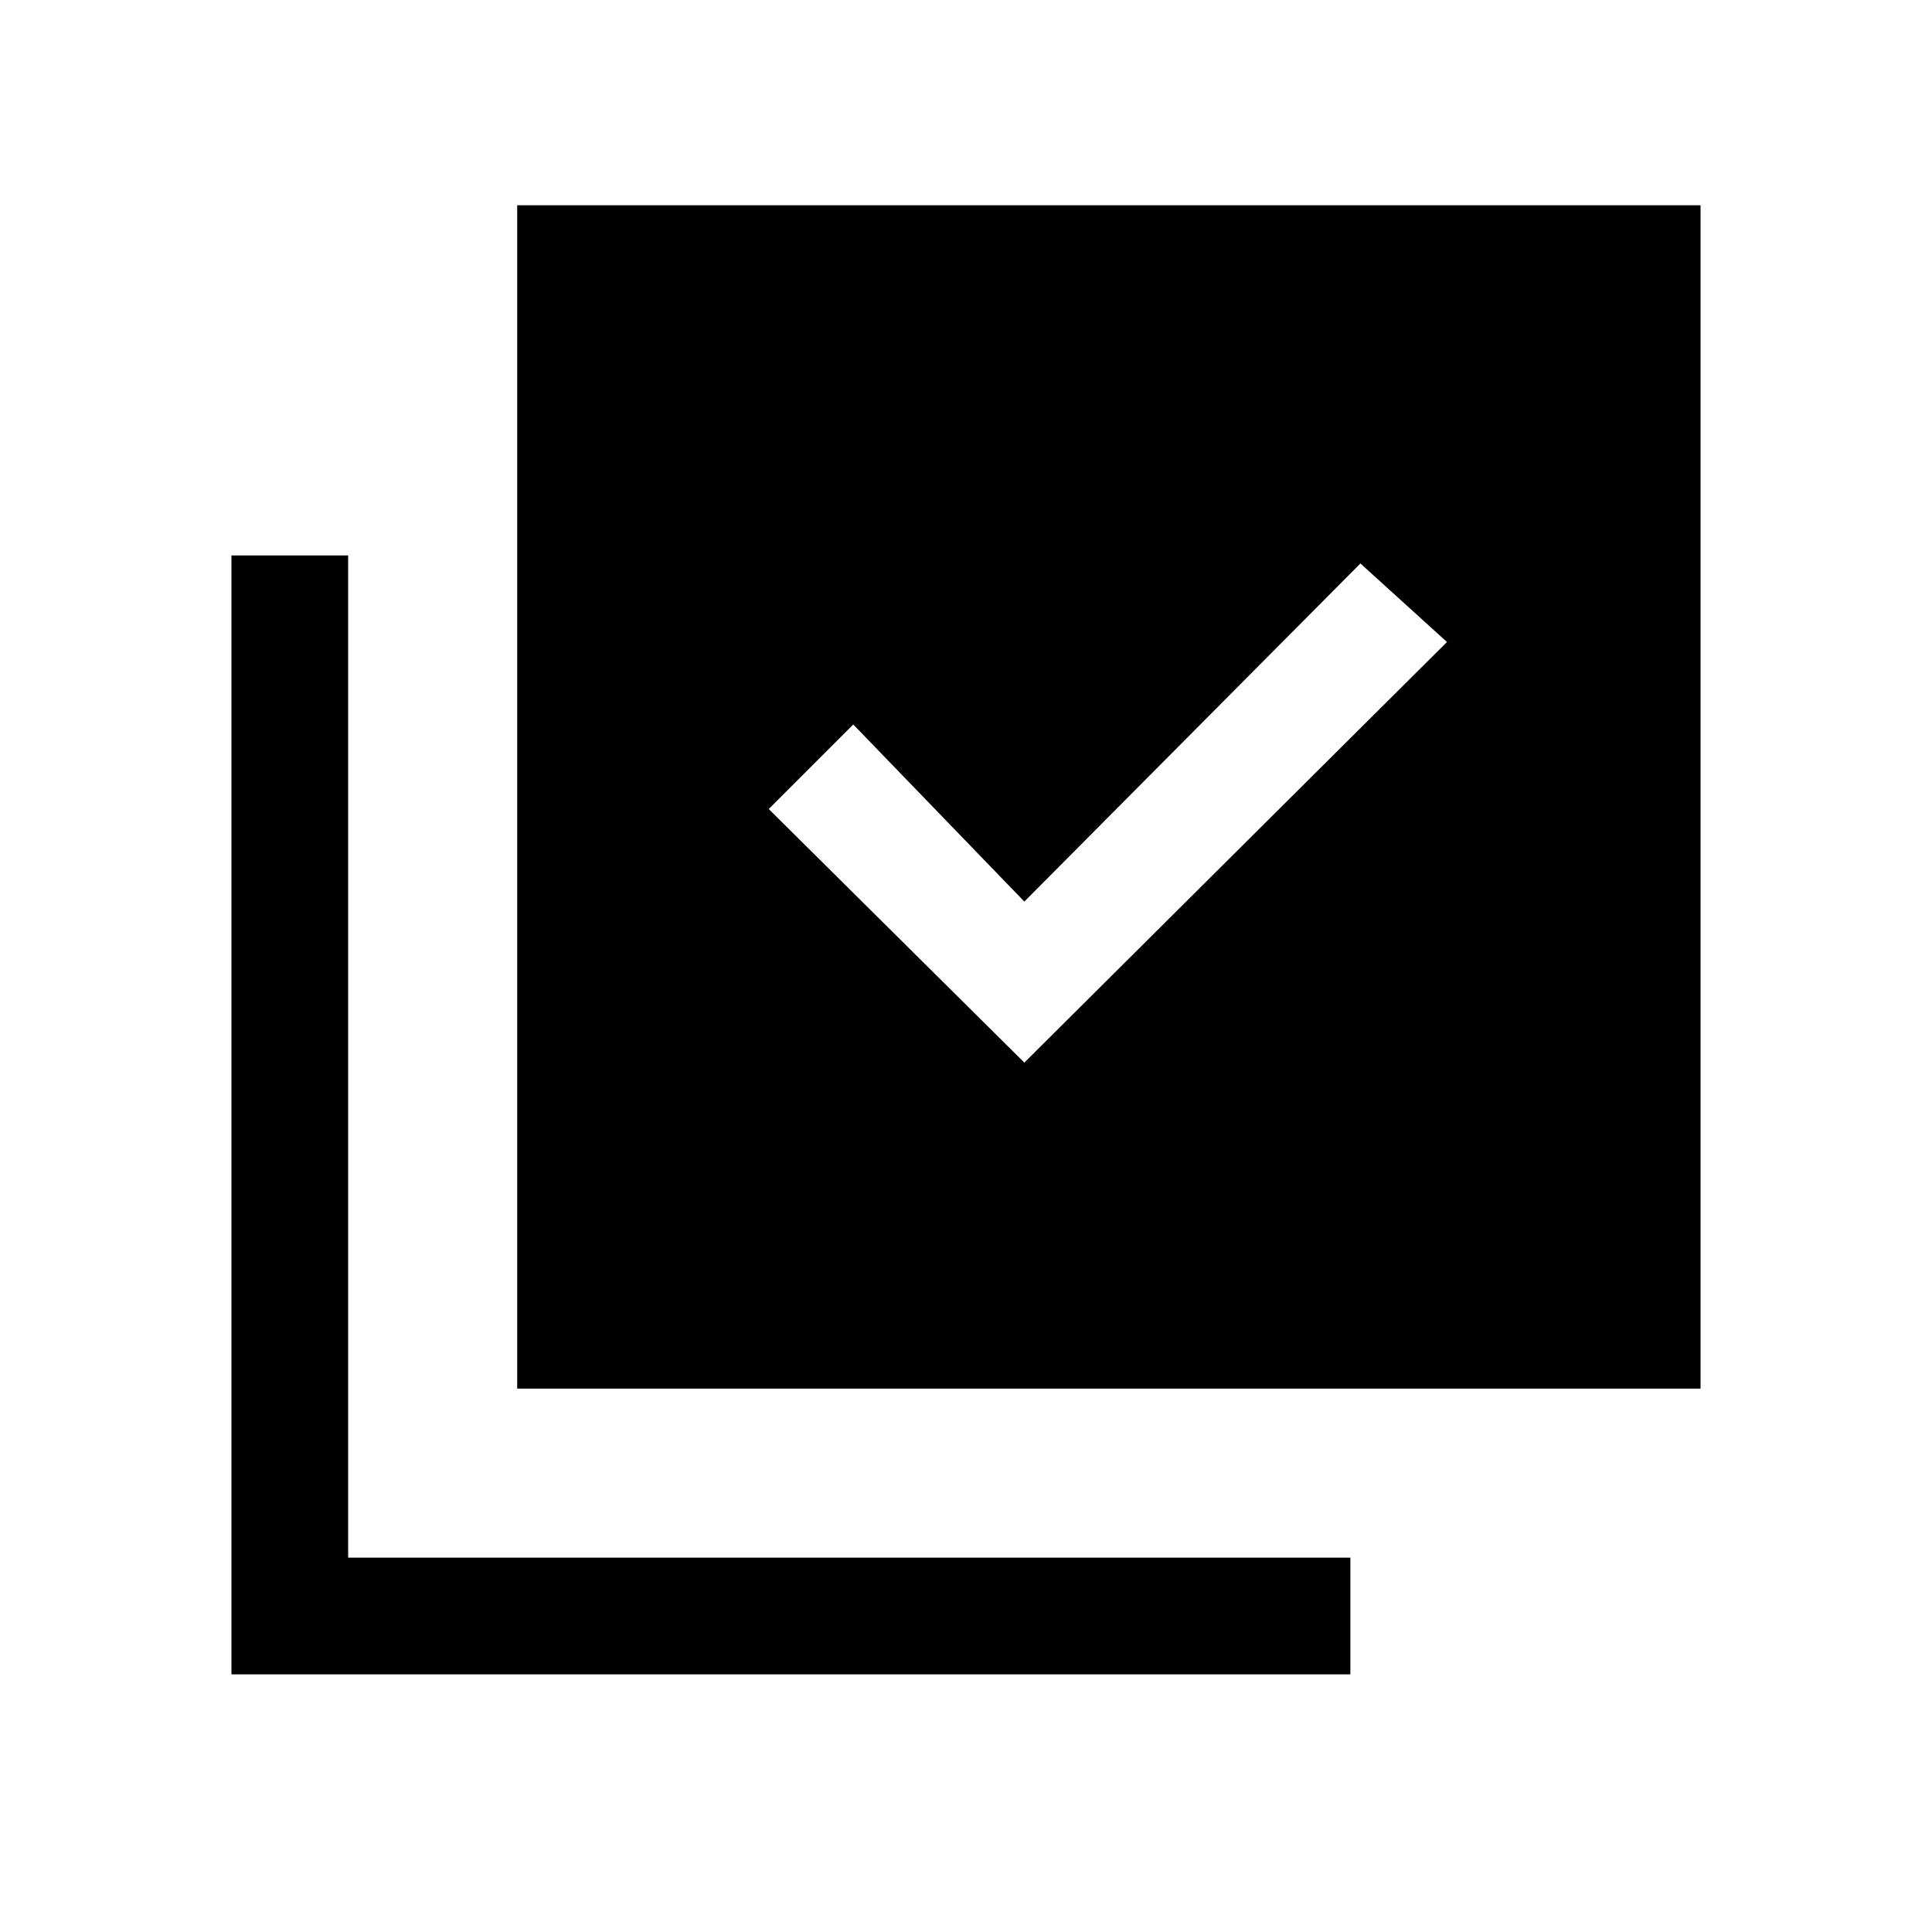 <svg xmlns="http://www.w3.org/2000/svg" height="20" width="20"><path d="M10.604 11 14.979 6.646 14.083 5.833 10.604 9.333 8.833 7.5 7.958 8.375ZM5.354 14.375V2.125H17.604V14.375ZM2.396 17.333V5.75H3.604V16.125H13.979V17.333Z"/></svg>
